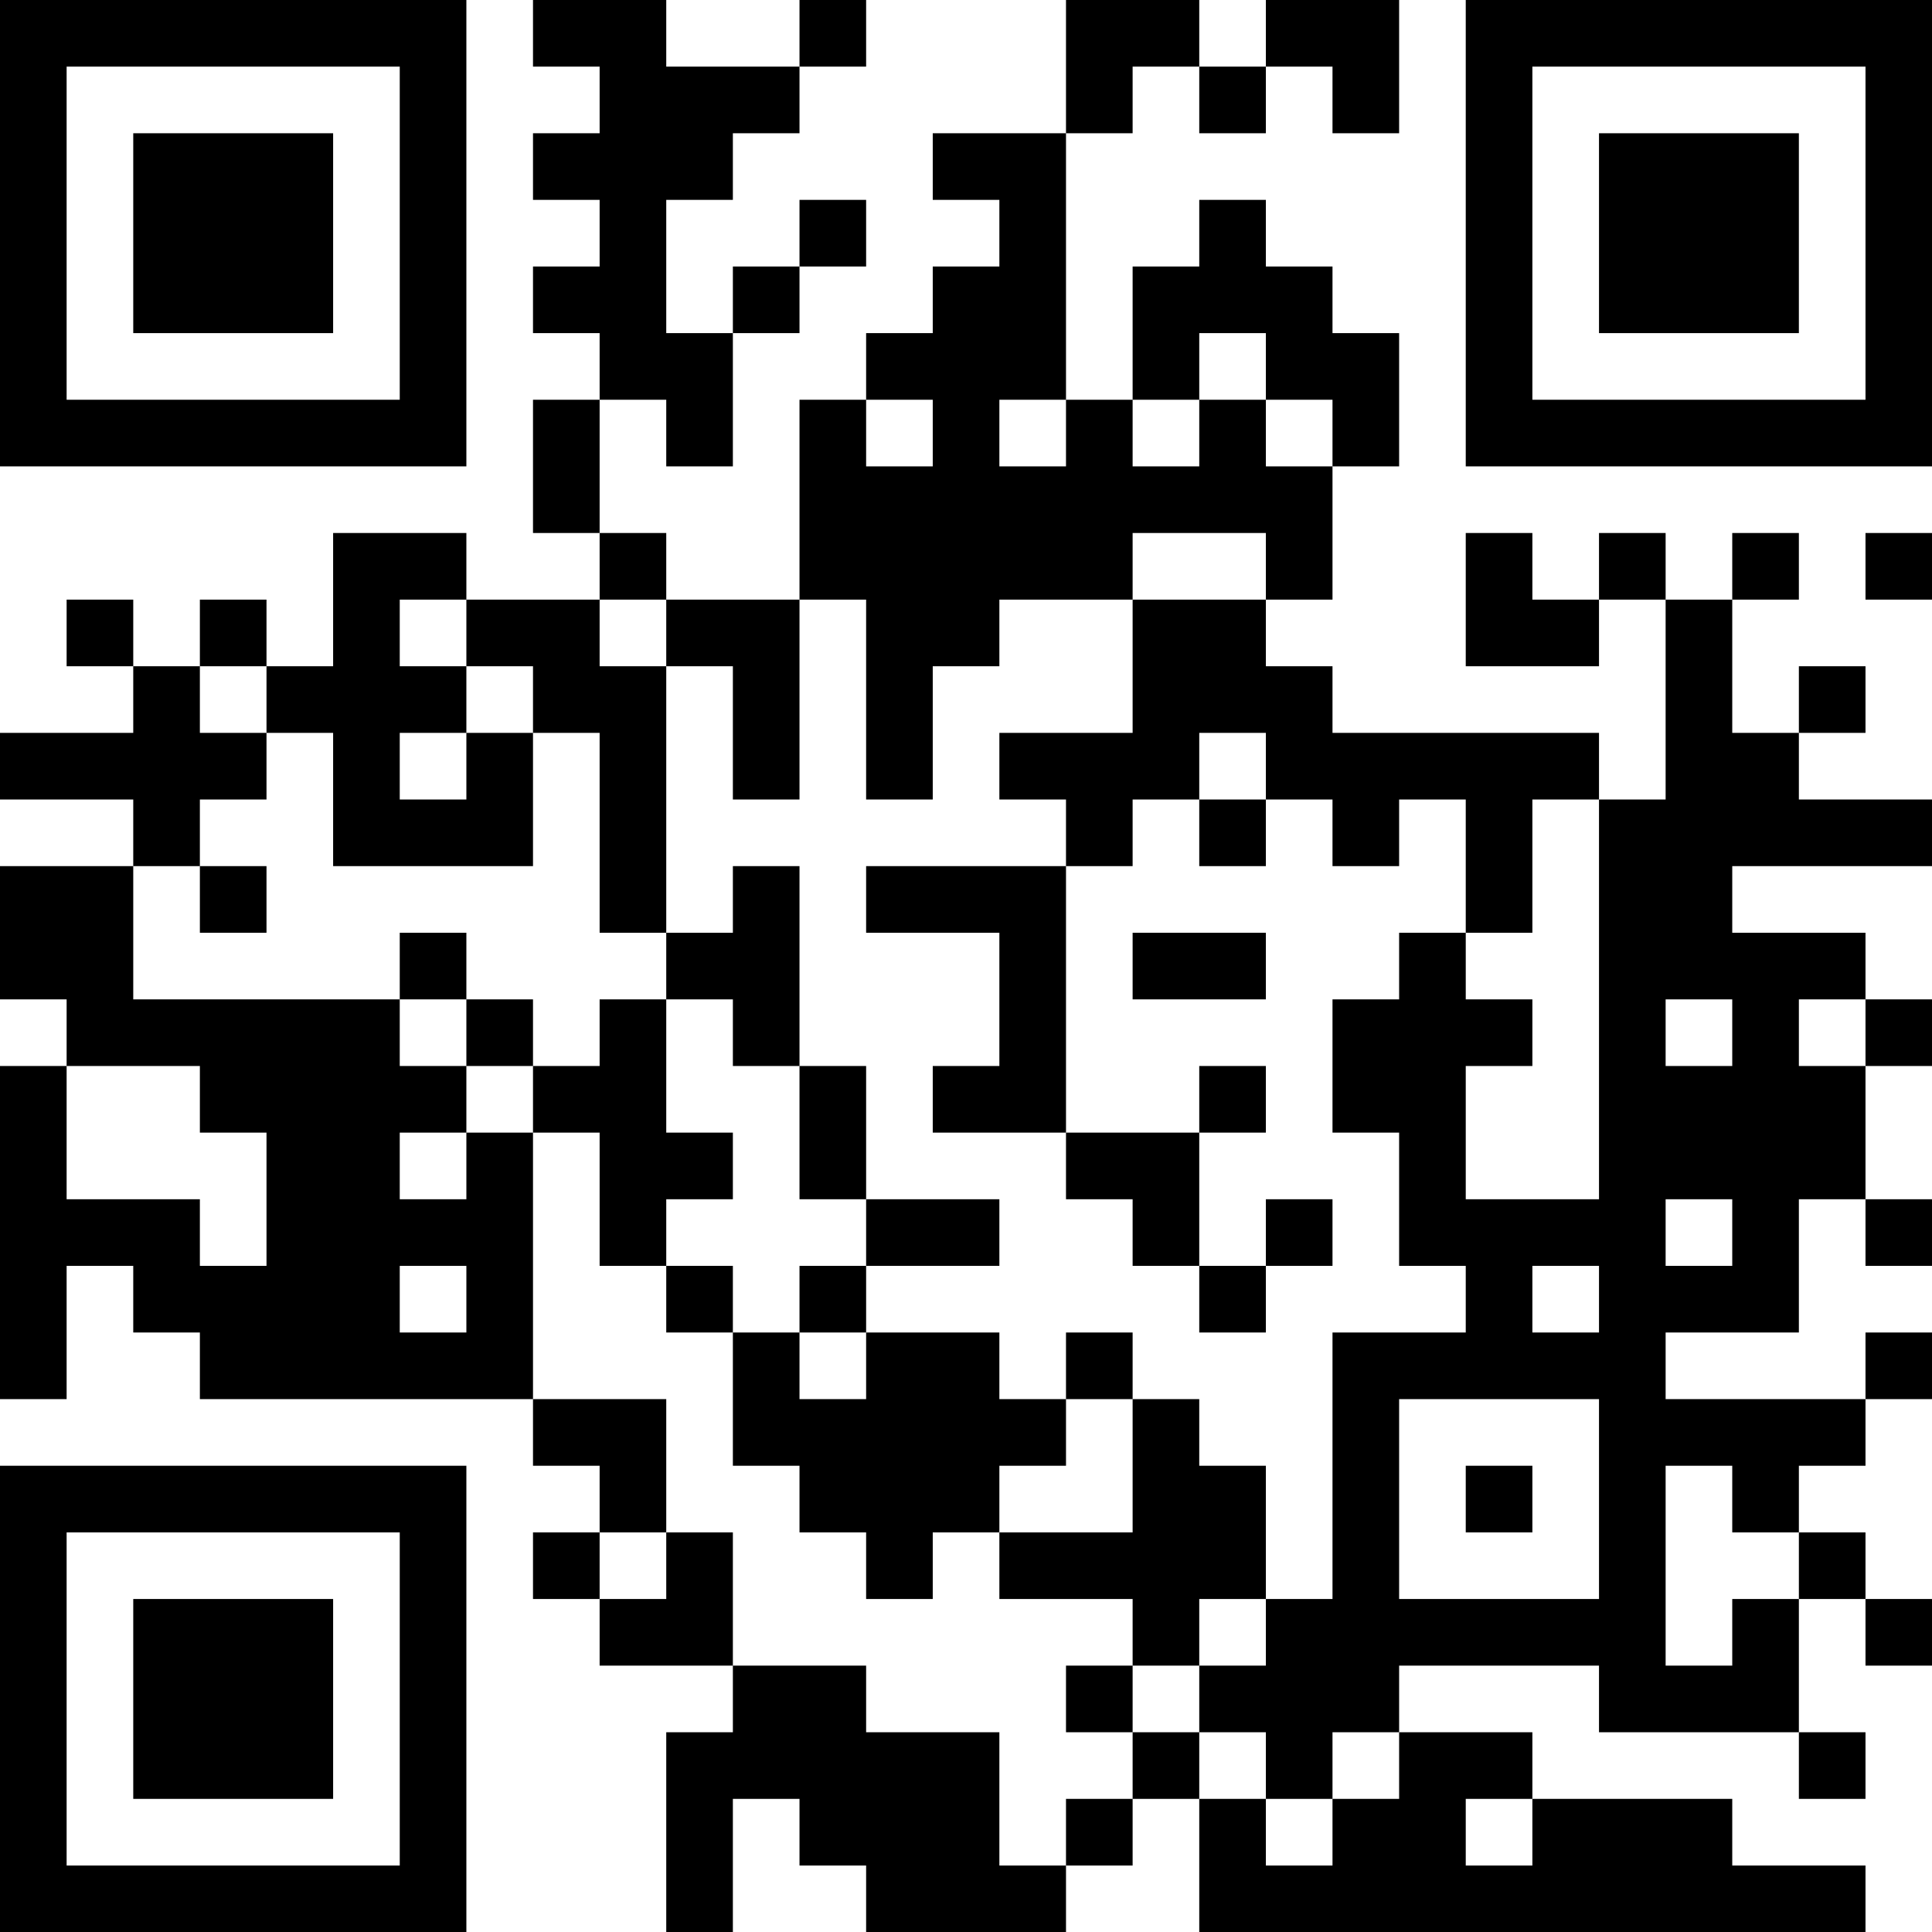 <?xml version="1.0" encoding="UTF-8"?>
<svg xmlns="http://www.w3.org/2000/svg" version="1.1" width="200" height="200" viewBox="0 0 200 200"><rect x="0" y="0" width="200" height="200" fill="#ffffff"/><g transform="scale(6.897)"><g transform="translate(0,0)"><path fill-rule="evenodd" d="M8 0L8 1L9 1L9 2L8 2L8 3L9 3L9 4L8 4L8 5L9 5L9 6L8 6L8 8L9 8L9 9L7 9L7 8L5 8L5 10L4 10L4 9L3 9L3 10L2 10L2 9L1 9L1 10L2 10L2 11L0 11L0 12L2 12L2 13L0 13L0 15L1 15L1 16L0 16L0 21L1 21L1 19L2 19L2 20L3 20L3 21L8 21L8 22L9 22L9 23L8 23L8 24L9 24L9 25L11 25L11 26L10 26L10 29L11 29L11 27L12 27L12 28L13 28L13 29L16 29L16 28L17 28L17 27L18 27L18 29L28 29L28 28L26 28L26 27L23 27L23 26L21 26L21 25L24 25L24 26L27 26L27 27L28 27L28 26L27 26L27 24L28 24L28 25L29 25L29 24L28 24L28 23L27 23L27 22L28 22L28 21L29 21L29 20L28 20L28 21L25 21L25 20L27 20L27 18L28 18L28 19L29 19L29 18L28 18L28 16L29 16L29 15L28 15L28 14L26 14L26 13L29 13L29 12L27 12L27 11L28 11L28 10L27 10L27 11L26 11L26 9L27 9L27 8L26 8L26 9L25 9L25 8L24 8L24 9L23 9L23 8L22 8L22 10L24 10L24 9L25 9L25 12L24 12L24 11L20 11L20 10L19 10L19 9L20 9L20 7L21 7L21 5L20 5L20 4L19 4L19 3L18 3L18 4L17 4L17 6L16 6L16 2L17 2L17 1L18 1L18 2L19 2L19 1L20 1L20 2L21 2L21 0L19 0L19 1L18 1L18 0L16 0L16 2L14 2L14 3L15 3L15 4L14 4L14 5L13 5L13 6L12 6L12 9L10 9L10 8L9 8L9 6L10 6L10 7L11 7L11 5L12 5L12 4L13 4L13 3L12 3L12 4L11 4L11 5L10 5L10 3L11 3L11 2L12 2L12 1L13 1L13 0L12 0L12 1L10 1L10 0ZM18 5L18 6L17 6L17 7L18 7L18 6L19 6L19 7L20 7L20 6L19 6L19 5ZM13 6L13 7L14 7L14 6ZM15 6L15 7L16 7L16 6ZM17 8L17 9L15 9L15 10L14 10L14 12L13 12L13 9L12 9L12 12L11 12L11 10L10 10L10 9L9 9L9 10L10 10L10 14L9 14L9 11L8 11L8 10L7 10L7 9L6 9L6 10L7 10L7 11L6 11L6 12L7 12L7 11L8 11L8 13L5 13L5 11L4 11L4 10L3 10L3 11L4 11L4 12L3 12L3 13L2 13L2 15L6 15L6 16L7 16L7 17L6 17L6 18L7 18L7 17L8 17L8 21L10 21L10 23L9 23L9 24L10 24L10 23L11 23L11 25L13 25L13 26L15 26L15 28L16 28L16 27L17 27L17 26L18 26L18 27L19 27L19 28L20 28L20 27L21 27L21 26L20 26L20 27L19 27L19 26L18 26L18 25L19 25L19 24L20 24L20 20L22 20L22 19L21 19L21 17L20 17L20 15L21 15L21 14L22 14L22 15L23 15L23 16L22 16L22 18L24 18L24 12L23 12L23 14L22 14L22 12L21 12L21 13L20 13L20 12L19 12L19 11L18 11L18 12L17 12L17 13L16 13L16 12L15 12L15 11L17 11L17 9L19 9L19 8ZM28 8L28 9L29 9L29 8ZM18 12L18 13L19 13L19 12ZM3 13L3 14L4 14L4 13ZM11 13L11 14L10 14L10 15L9 15L9 16L8 16L8 15L7 15L7 14L6 14L6 15L7 15L7 16L8 16L8 17L9 17L9 19L10 19L10 20L11 20L11 22L12 22L12 23L13 23L13 24L14 24L14 23L15 23L15 24L17 24L17 25L16 25L16 26L17 26L17 25L18 25L18 24L19 24L19 22L18 22L18 21L17 21L17 20L16 20L16 21L15 21L15 20L13 20L13 19L15 19L15 18L13 18L13 16L12 16L12 13ZM13 13L13 14L15 14L15 16L14 16L14 17L16 17L16 18L17 18L17 19L18 19L18 20L19 20L19 19L20 19L20 18L19 18L19 19L18 19L18 17L19 17L19 16L18 16L18 17L16 17L16 13ZM17 14L17 15L19 15L19 14ZM10 15L10 17L11 17L11 18L10 18L10 19L11 19L11 20L12 20L12 21L13 21L13 20L12 20L12 19L13 19L13 18L12 18L12 16L11 16L11 15ZM25 15L25 16L26 16L26 15ZM27 15L27 16L28 16L28 15ZM1 16L1 18L3 18L3 19L4 19L4 17L3 17L3 16ZM25 18L25 19L26 19L26 18ZM6 19L6 20L7 20L7 19ZM23 19L23 20L24 20L24 19ZM16 21L16 22L15 22L15 23L17 23L17 21ZM21 21L21 24L24 24L24 21ZM22 22L22 23L23 23L23 22ZM25 22L25 25L26 25L26 24L27 24L27 23L26 23L26 22ZM22 27L22 28L23 28L23 27ZM0 0L0 7L7 7L7 0ZM1 1L1 6L6 6L6 1ZM2 2L2 5L5 5L5 2ZM22 0L22 7L29 7L29 0ZM23 1L23 6L28 6L28 1ZM24 2L24 5L27 5L27 2ZM0 22L0 29L7 29L7 22ZM1 23L1 28L6 28L6 23ZM2 24L2 27L5 27L5 24Z" fill="#000000"/></g></g></svg>
